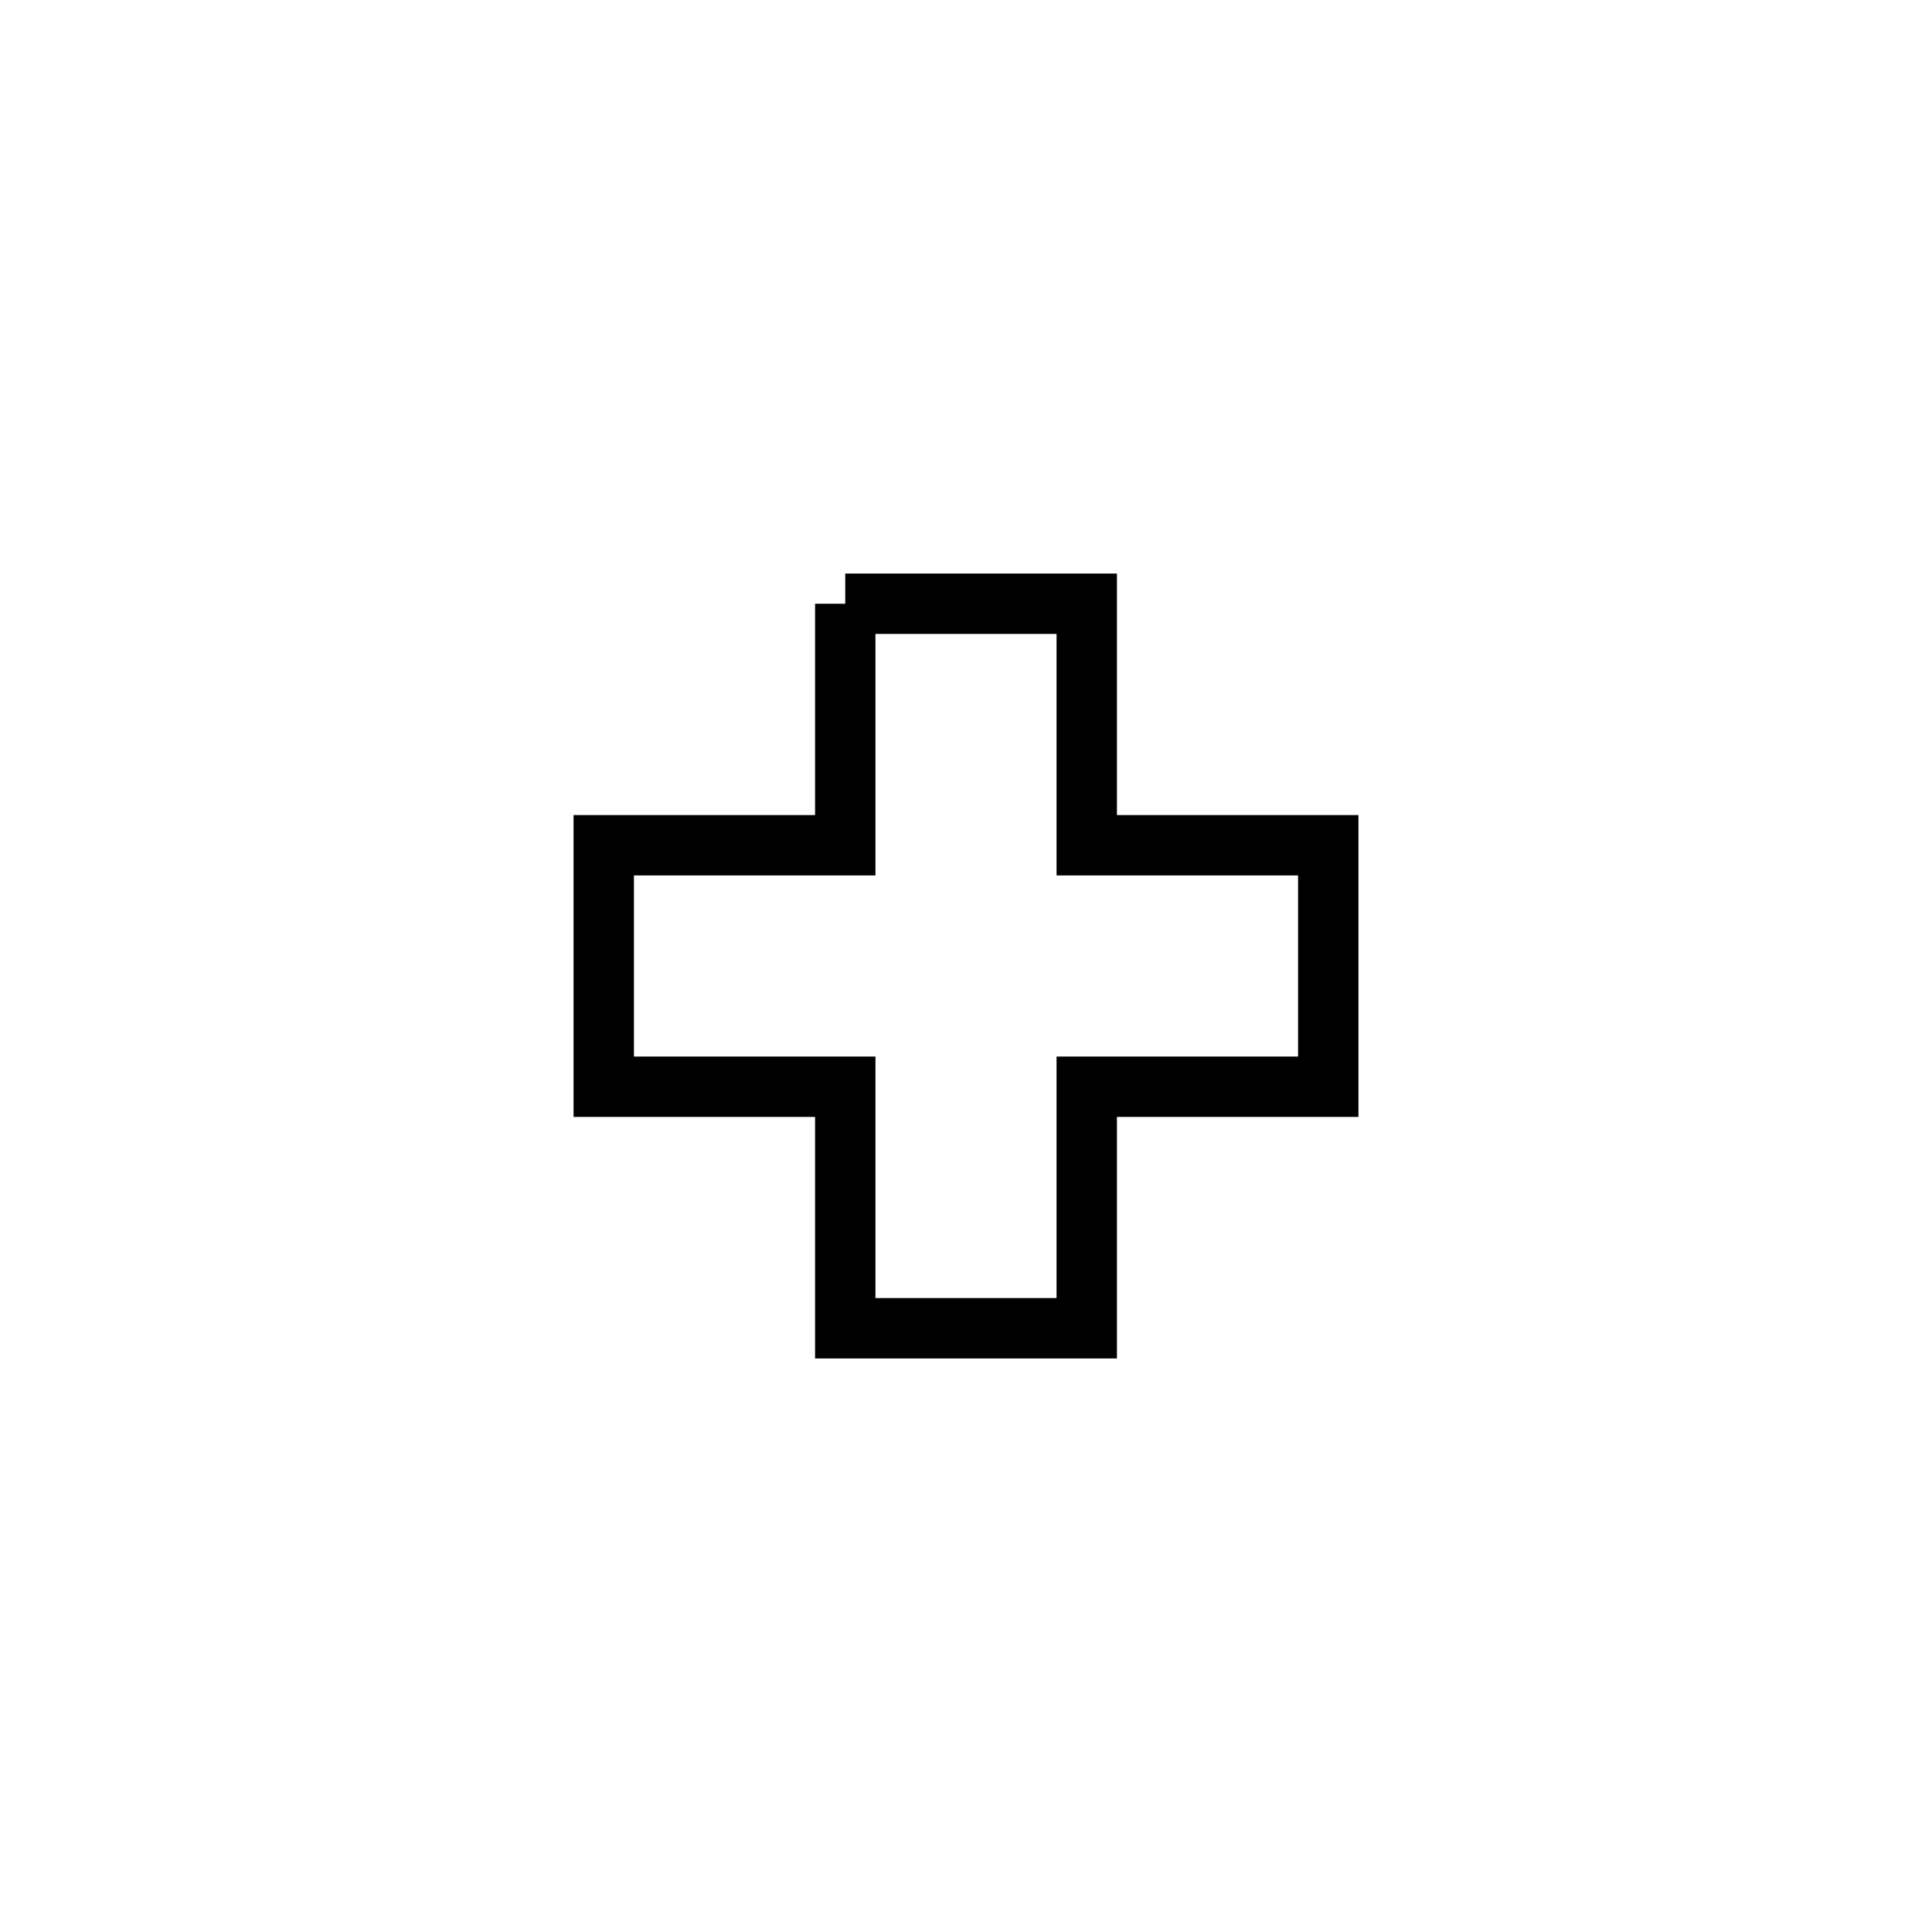 <svg xmlns='http://www.w3.org/2000/svg' 
xmlns:xlink='http://www.w3.org/1999/xlink' 
viewBox = '-16 -16 32 32' >
<path d = '
	M -2, -6
	L -2, -2
	L -6, -2
	L -6, 2
	L -2, 2
	L -2, 6
	L 2, 6
	L 2, 2
	L 6, 2
	L 6, -2
	L 2, -2
	L 2, -6
	L -2, -6

' fill='none' stroke='black' />
</svg>